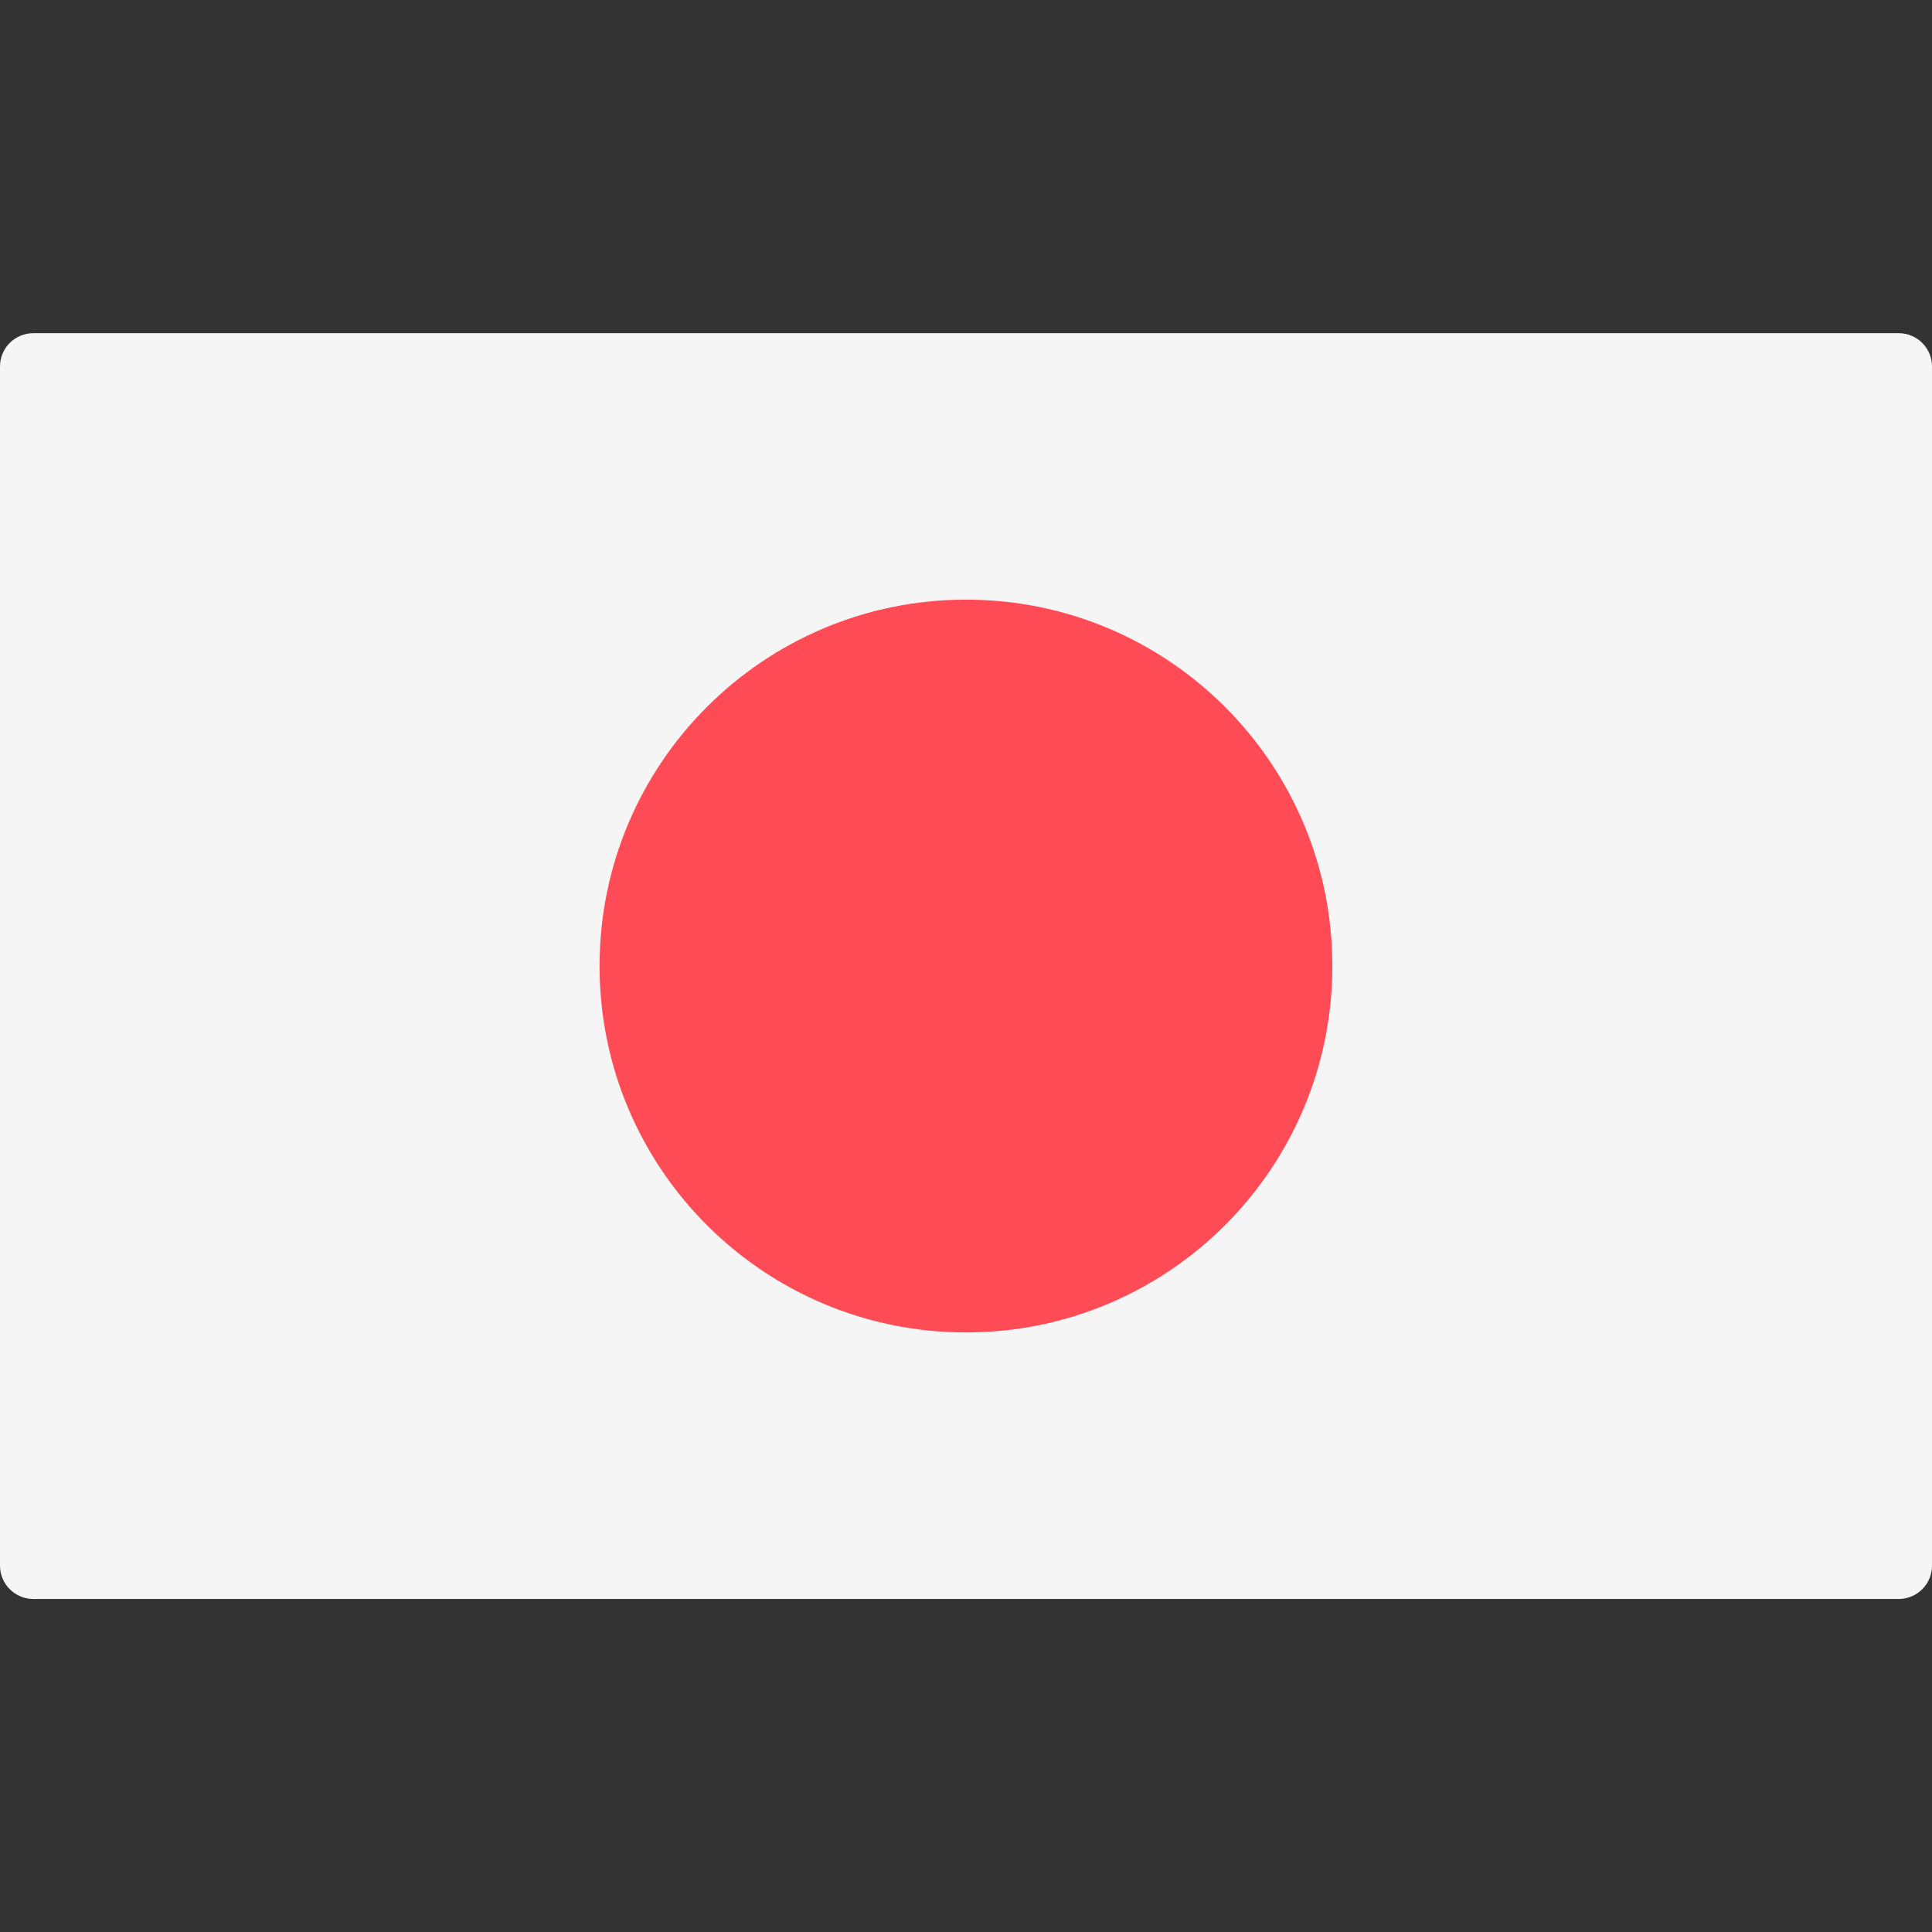 <svg width="24" height="24" viewBox="0 0 24 24" fill="none" xmlns="http://www.w3.org/2000/svg">
<rect x="0" y="0" width="24" height="24" fill="#333333" stroke="none"/>
<g clip-path="url(#clip0_1721_3248)">
<path d="M23.586 19.863H0.414C0.185 19.863 0 19.677 0 19.449V4.552C0 4.324 0.185 4.139 0.414 4.139H23.586C23.815 4.139 24 4.324 24 4.552V19.449C24 19.678 23.815 19.863 23.586 19.863Z" fill="#F5F5F5"/>
<path d="M12 16.552C14.514 16.552 16.551 14.514 16.551 12.001C16.551 9.487 14.514 7.449 12 7.449C9.486 7.449 7.448 9.487 7.448 12.001C7.448 14.514 9.486 16.552 12 16.552Z" fill="#FF4B55"/>
</g>
<defs>
<clipPath id="clip0_1721_3248">
<rect width="24" height="24" fill="white"/>
</clipPath>
</defs>
</svg>

